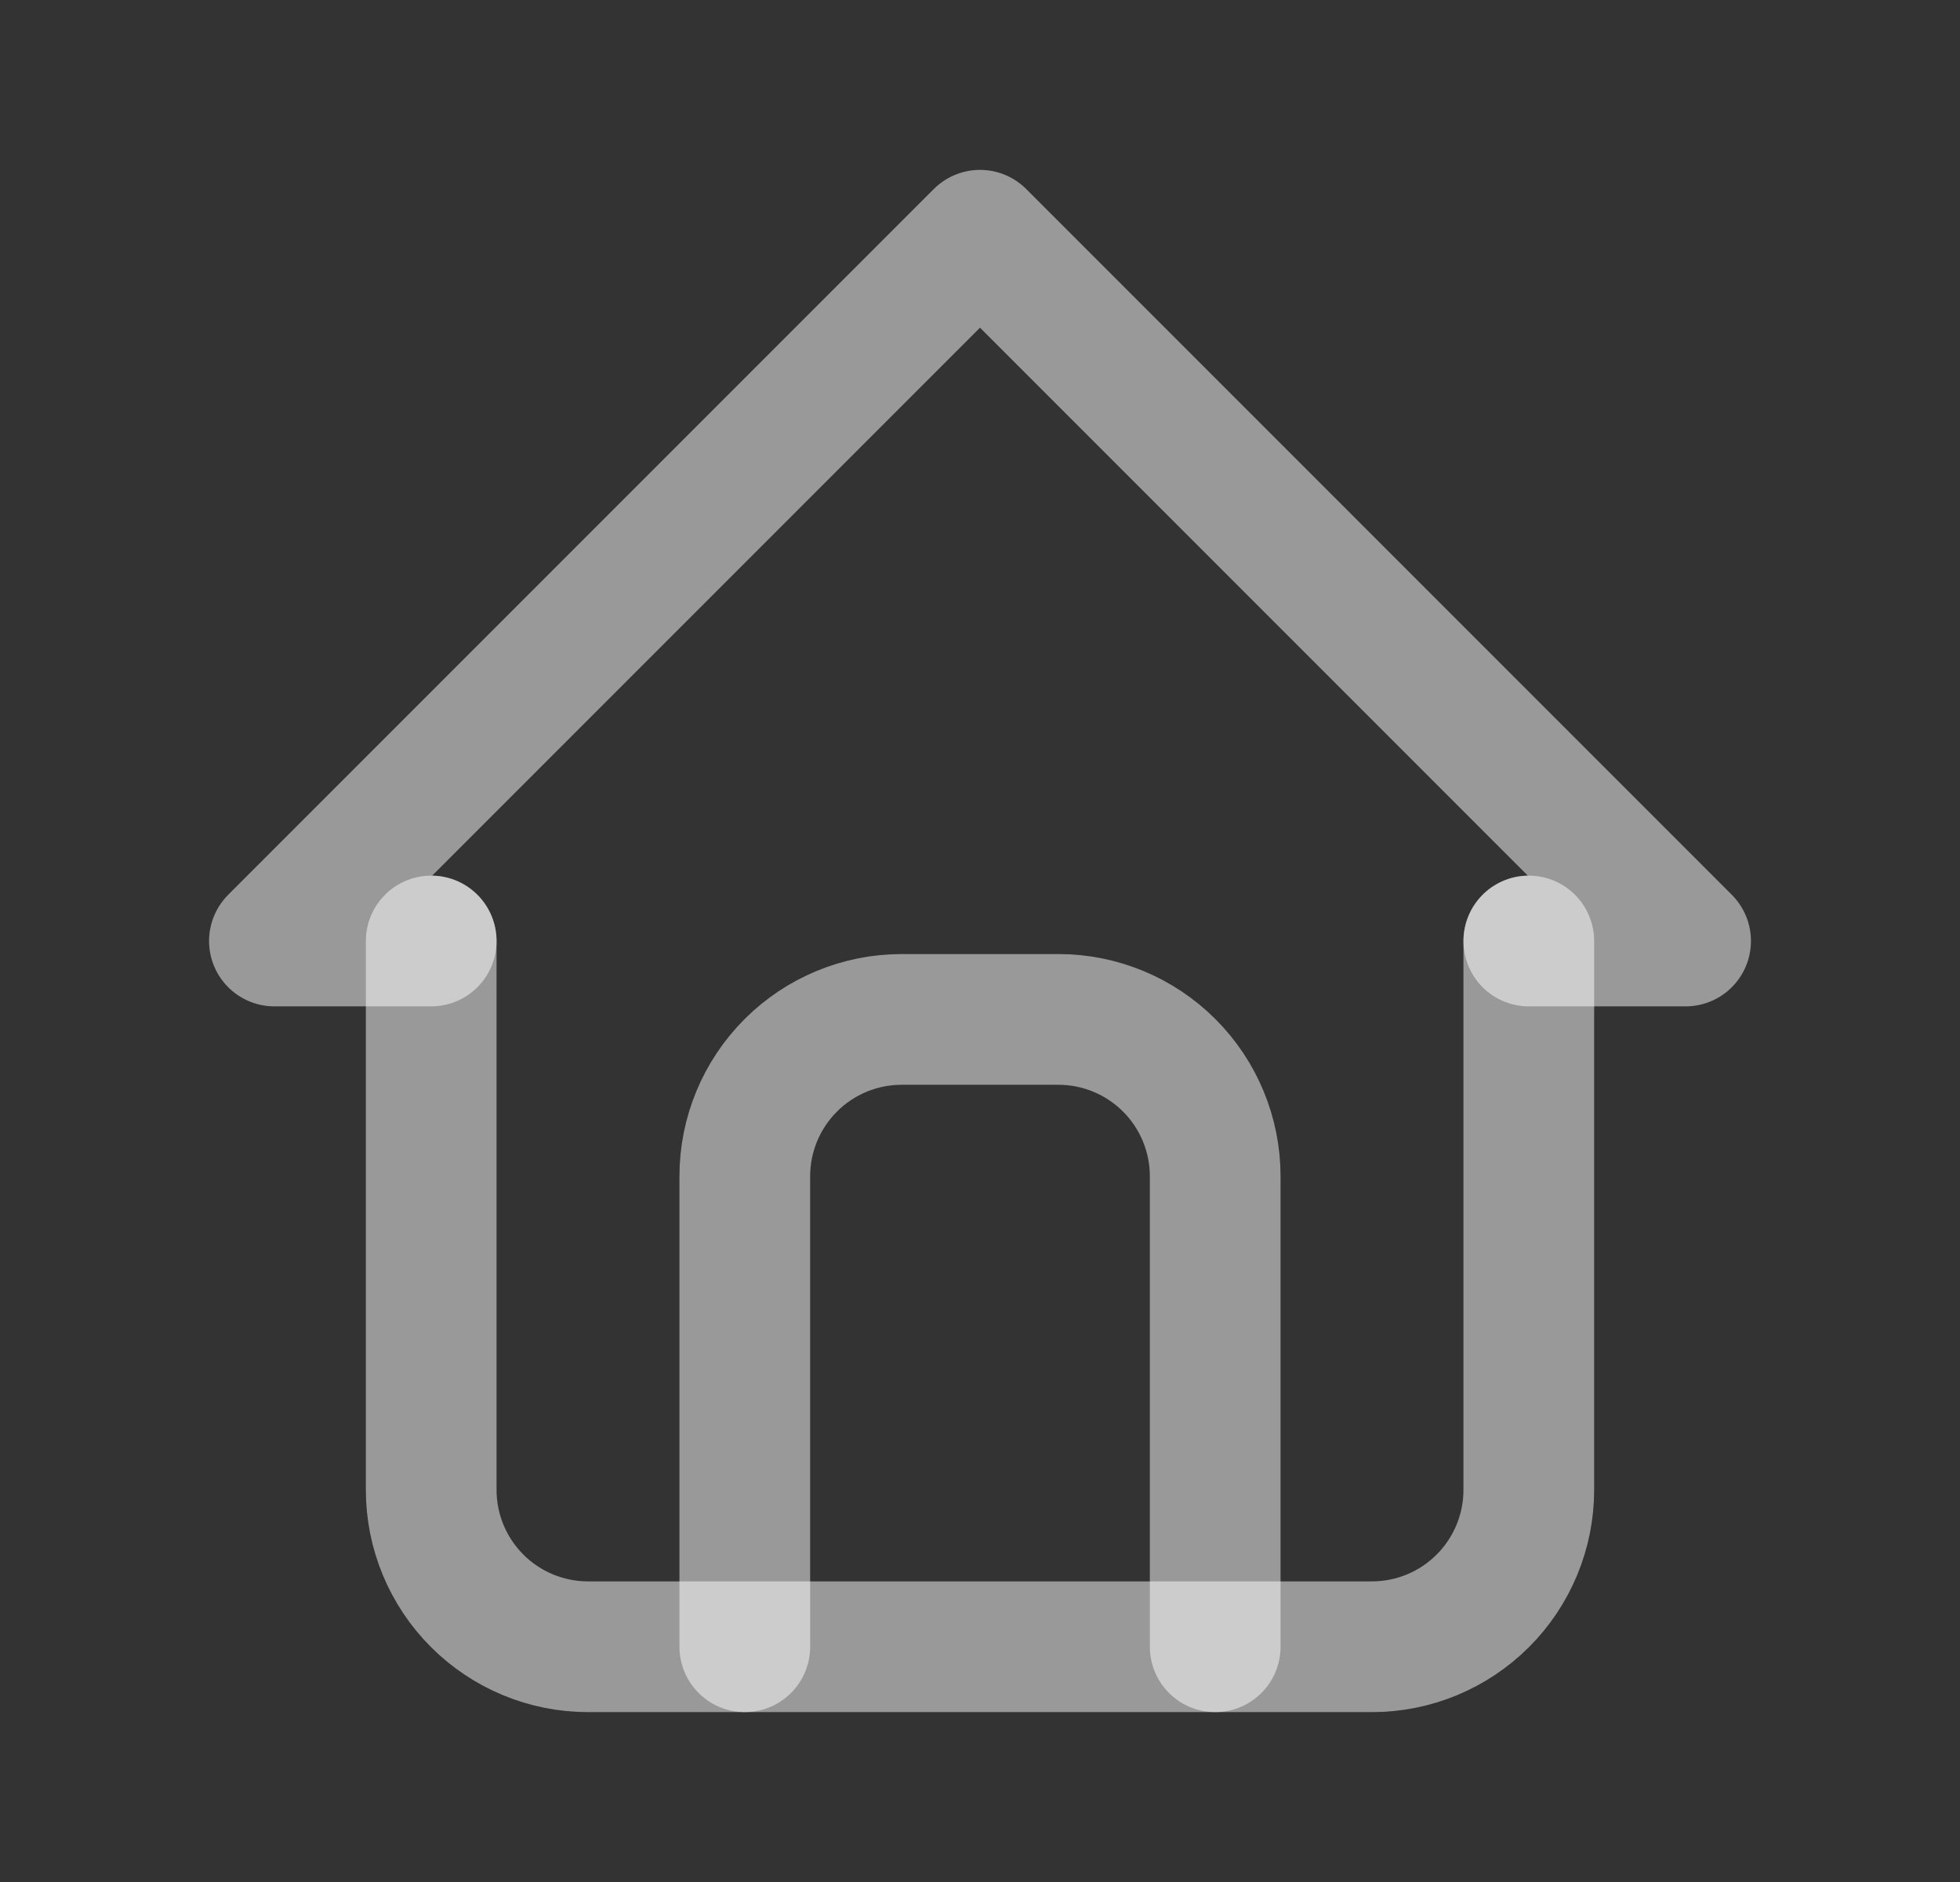 <svg width="25" height="24" viewBox="0 0 25 24" fill="none" xmlns="http://www.w3.org/2000/svg">
<rect x="0" y="0" width="25" height="24" fill="#333333" stroke="none"/>
<g clip-path="url(#clip0_586_712)">
<path d="M5.5 12H3.5L12.5 3L21.5 12H19.5" stroke="white" stroke-opacity="0.5" stroke-width="1.667" stroke-linecap="round" stroke-linejoin="round"/>
<path d="M5.5 12V19C5.5 19.53 5.711 20.039 6.086 20.414C6.461 20.789 6.97 21 7.5 21H17.5C18.03 21 18.539 20.789 18.914 20.414C19.289 20.039 19.5 19.53 19.5 19V12" stroke="white" stroke-opacity="0.5" stroke-width="1.667" stroke-linecap="round" stroke-linejoin="round"/>
<path d="M9.5 21V15C9.5 14.47 9.711 13.961 10.086 13.586C10.461 13.211 10.97 13 11.5 13H13.5C14.03 13 14.539 13.211 14.914 13.586C15.289 13.961 15.5 14.47 15.5 15V21" stroke="white" stroke-opacity="0.5" stroke-width="1.667" stroke-linecap="round" stroke-linejoin="round"/>
</g>
<defs>
<clipPath id="clip0_586_712">
<rect width="24" height="24" fill="white" transform="translate(0.5)"/>
</clipPath>
</defs>
</svg>
